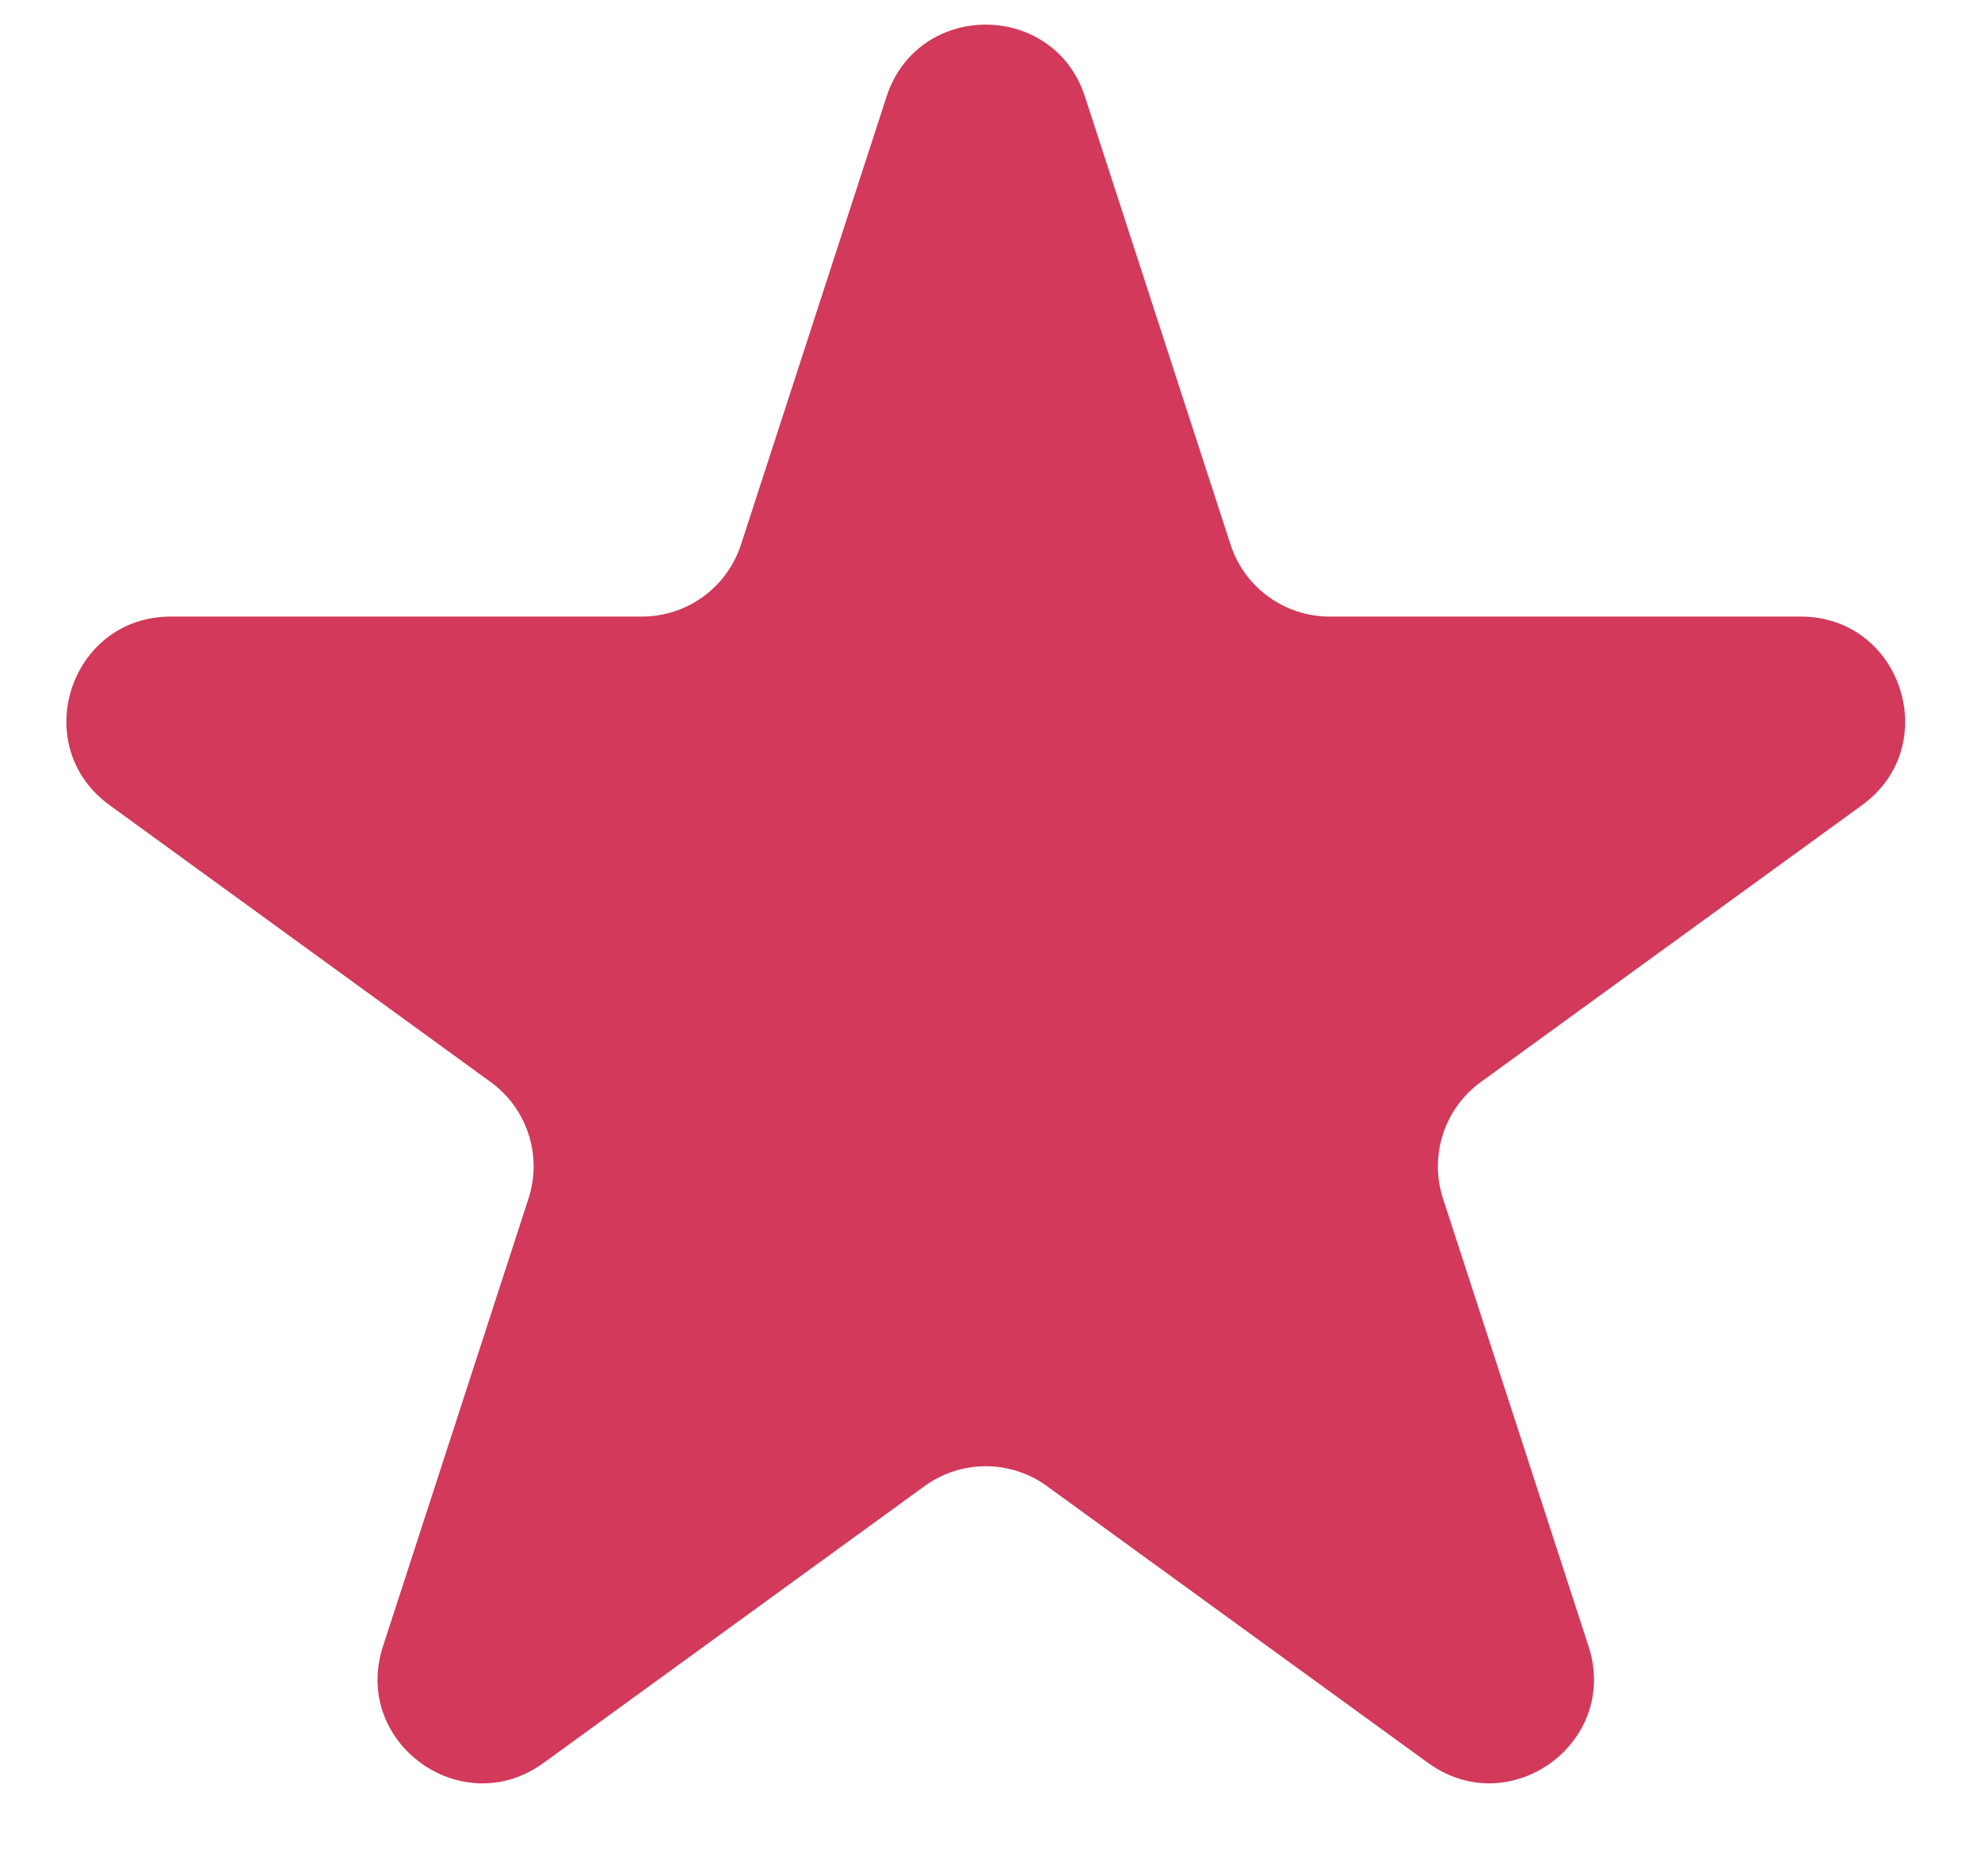 <svg width="19" height="18" viewBox="0 0 19 18" fill="none" xmlns="http://www.w3.org/2000/svg">
<path d="M8.503 0.927C8.803 0.006 10.106 0.006 10.406 0.927L11.802 5.224C11.936 5.636 12.32 5.915 12.753 5.915H17.271C18.239 5.915 18.642 7.155 17.859 7.724L14.203 10.38C13.853 10.634 13.706 11.085 13.84 11.498L15.236 15.794C15.536 16.716 14.481 17.482 13.697 16.912L10.042 14.257C9.692 14.002 9.217 14.002 8.867 14.257L5.212 16.913C4.428 17.482 3.373 16.716 3.673 15.794L5.069 11.498C5.203 11.085 5.056 10.634 4.706 10.38L1.051 7.724C0.267 7.155 0.67 5.915 1.638 5.915H6.156C6.59 5.915 6.973 5.636 7.107 5.224L8.503 0.927Z" fill="#D2395A"/>
</svg>
